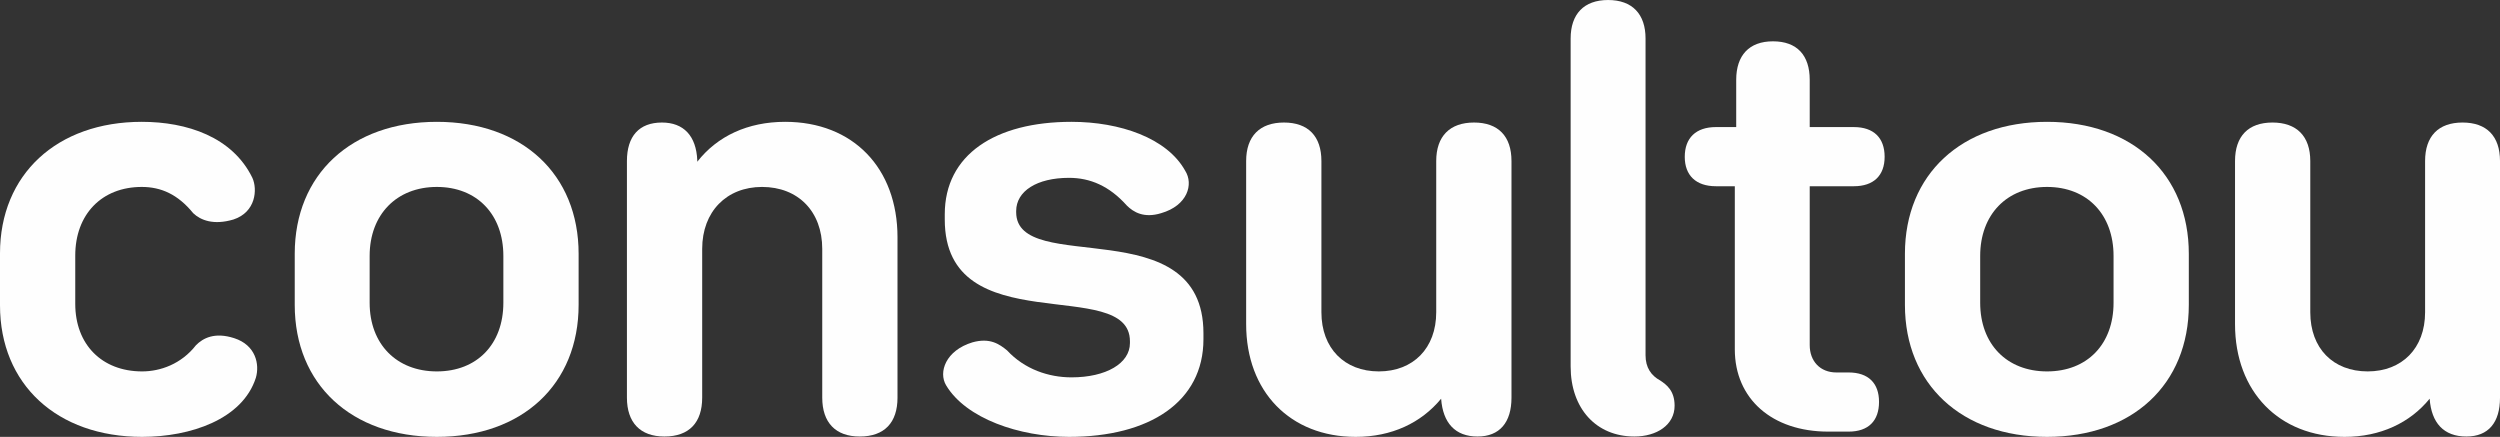 <?xml version="1.0" encoding="UTF-8"?>
<!DOCTYPE svg PUBLIC "-//W3C//DTD SVG 1.1//EN" "http://www.w3.org/Graphics/SVG/1.1/DTD/svg11.dtd">
<!-- Creator: CorelDRAW X7 -->
<svg xmlns="http://www.w3.org/2000/svg" xml:space="preserve" width="328.648mm" height="57.432mm" version="1.1" style="shape-rendering:geometricPrecision; text-rendering:geometricPrecision; image-rendering:optimizeQuality; fill-rule:evenodd; clip-rule:evenodd"
viewBox="0 0 7142 1248"
 xmlns:xlink="http://www.w3.org/1999/xlink">
 <rect x="0" y="0" width="7142" height="1248" fill="#333333" stroke="none"/>
 <defs>
  <style type="text/css">
   <![CDATA[
    .fil0 {fill:#FEFEFE;fill-rule:nonzero}
   ]]>
  </style>
 </defs>
 <g id="Layer_x0020_1">
  <path class="fil0" d="M406 1248c138,0 287,-50 325,-169 11,-38 0,-93 -62,-113 -56,-18 -89,0 -109,20 -42,54 -102,75 -154,75 -115,0 -191,-77 -191,-193l0 -138c0,-118 76,-196 190,-196 55,0 103,21 147,75 21,20 58,35 115,18 64,-21 69,-86 54,-119 -57,-117 -187,-160 -316,-160 -242,0 -405,150 -405,376l0 148c0,226 163,376 406,376z"/>
  <path id="1" class="fil0" d="M1248 1248c244,0 405,-150 405,-377l0 -146c0,-227 -161,-377 -405,-377 -244,0 -406,150 -406,377l0 146c0,227 162,377 406,377zm0 -187c-115,0 -192,-78 -192,-196l0 -134c0,-118 77,-197 192,-197 115,0 190,79 190,197l0 134c0,118 -75,196 -190,196z"/>
  <path id="2" class="fil0" d="M2243 348c-107,0 -194,41 -251,114l0 -4c-3,-70 -39,-108 -101,-108 -65,0 -100,39 -100,110l0 676c0,71 38,111 107,111 71,0 108,-40 108,-111l0 -425c0,-107 70,-177 171,-177 103,0 172,70 172,177l0 425c0,71 38,111 107,111 71,0 108,-40 108,-111l0 -458c0,-198 -127,-330 -321,-330z"/>
  <path id="3" class="fil0" d="M3054 1248c230,0 384,-100 384,-279l0 -17c0,-356 -535,-161 -535,-346l0 -3c0,-57 59,-95 151,-95 60,0 115,23 165,79 19,19 49,37 98,22 76,-22 93,-83 69,-121 -52,-94 -187,-140 -325,-140 -218,0 -362,94 -362,264l0 15c0,354 529,158 529,348l0 5c0,58 -68,98 -167,98 -65,0 -134,-23 -184,-77 -22,-18 -49,-37 -99,-23 -76,23 -98,85 -75,123 57,95 210,147 351,147z"/>
  <path id="4" class="fil0" d="M4211 350c-69,0 -108,39 -108,110l0 432c0,103 -66,169 -164,169 -98,0 -164,-66 -164,-169l0 -432c0,-71 -38,-110 -107,-110 -69,0 -108,39 -108,110l0 466c0,193 126,322 313,322 103,0 187,-40 244,-109 5,69 40,108 104,108 63,0 97,-40 97,-111l0 -676c0,-71 -38,-110 -107,-110z"/>
  <path id="5" class="fil0" d="M4669 1247c64,0 115,-33 115,-88 0,-43 -23,-60 -41,-72 -26,-14 -42,-37 -42,-72l0 -905c0,-70 -38,-110 -107,-110 -69,0 -107,40 -107,110l0 937c0,120 73,200 182,200z"/>
  <path id="6" class="fil0" d="M5281 1064l-35 0c-46,0 -76,-32 -76,-78l0 -454 126 0c57,0 88,-31 88,-84 0,-54 -31,-85 -88,-85l-126 0 0 -135c0,-70 -36,-110 -105,-110 -68,0 -105,40 -105,110l0 135 -58 0c-57,0 -89,31 -89,85 0,53 32,84 89,84l54 0 0 466c0,141 106,235 267,235l58 0c57,0 87,-31 87,-85 0,-53 -30,-84 -87,-84z"/>
  <path id="7" class="fil0" d="M5848 1248c244,0 405,-150 405,-377l0 -146c0,-227 -161,-377 -405,-377 -244,0 -406,150 -406,377l0 146c0,227 162,377 406,377zm0 -187c-115,0 -191,-78 -191,-196l0 -134c0,-118 76,-197 191,-197 115,0 190,79 190,197l0 134c0,118 -75,196 -190,196z"/>
  <path id="8" class="fil0" d="M7035 350c-69,0 -107,39 -107,110l0 432c0,103 -66,169 -164,169 -99,0 -164,-66 -164,-169l0 -432c0,-71 -39,-110 -108,-110 -69,0 -107,39 -107,110l0 466c0,193 126,322 313,322 102,0 187,-40 243,-109 5,69 40,108 105,108 63,0 96,-40 96,-111l0 -676c0,-71 -38,-110 -107,-110z"/>
 </g>
</svg>
